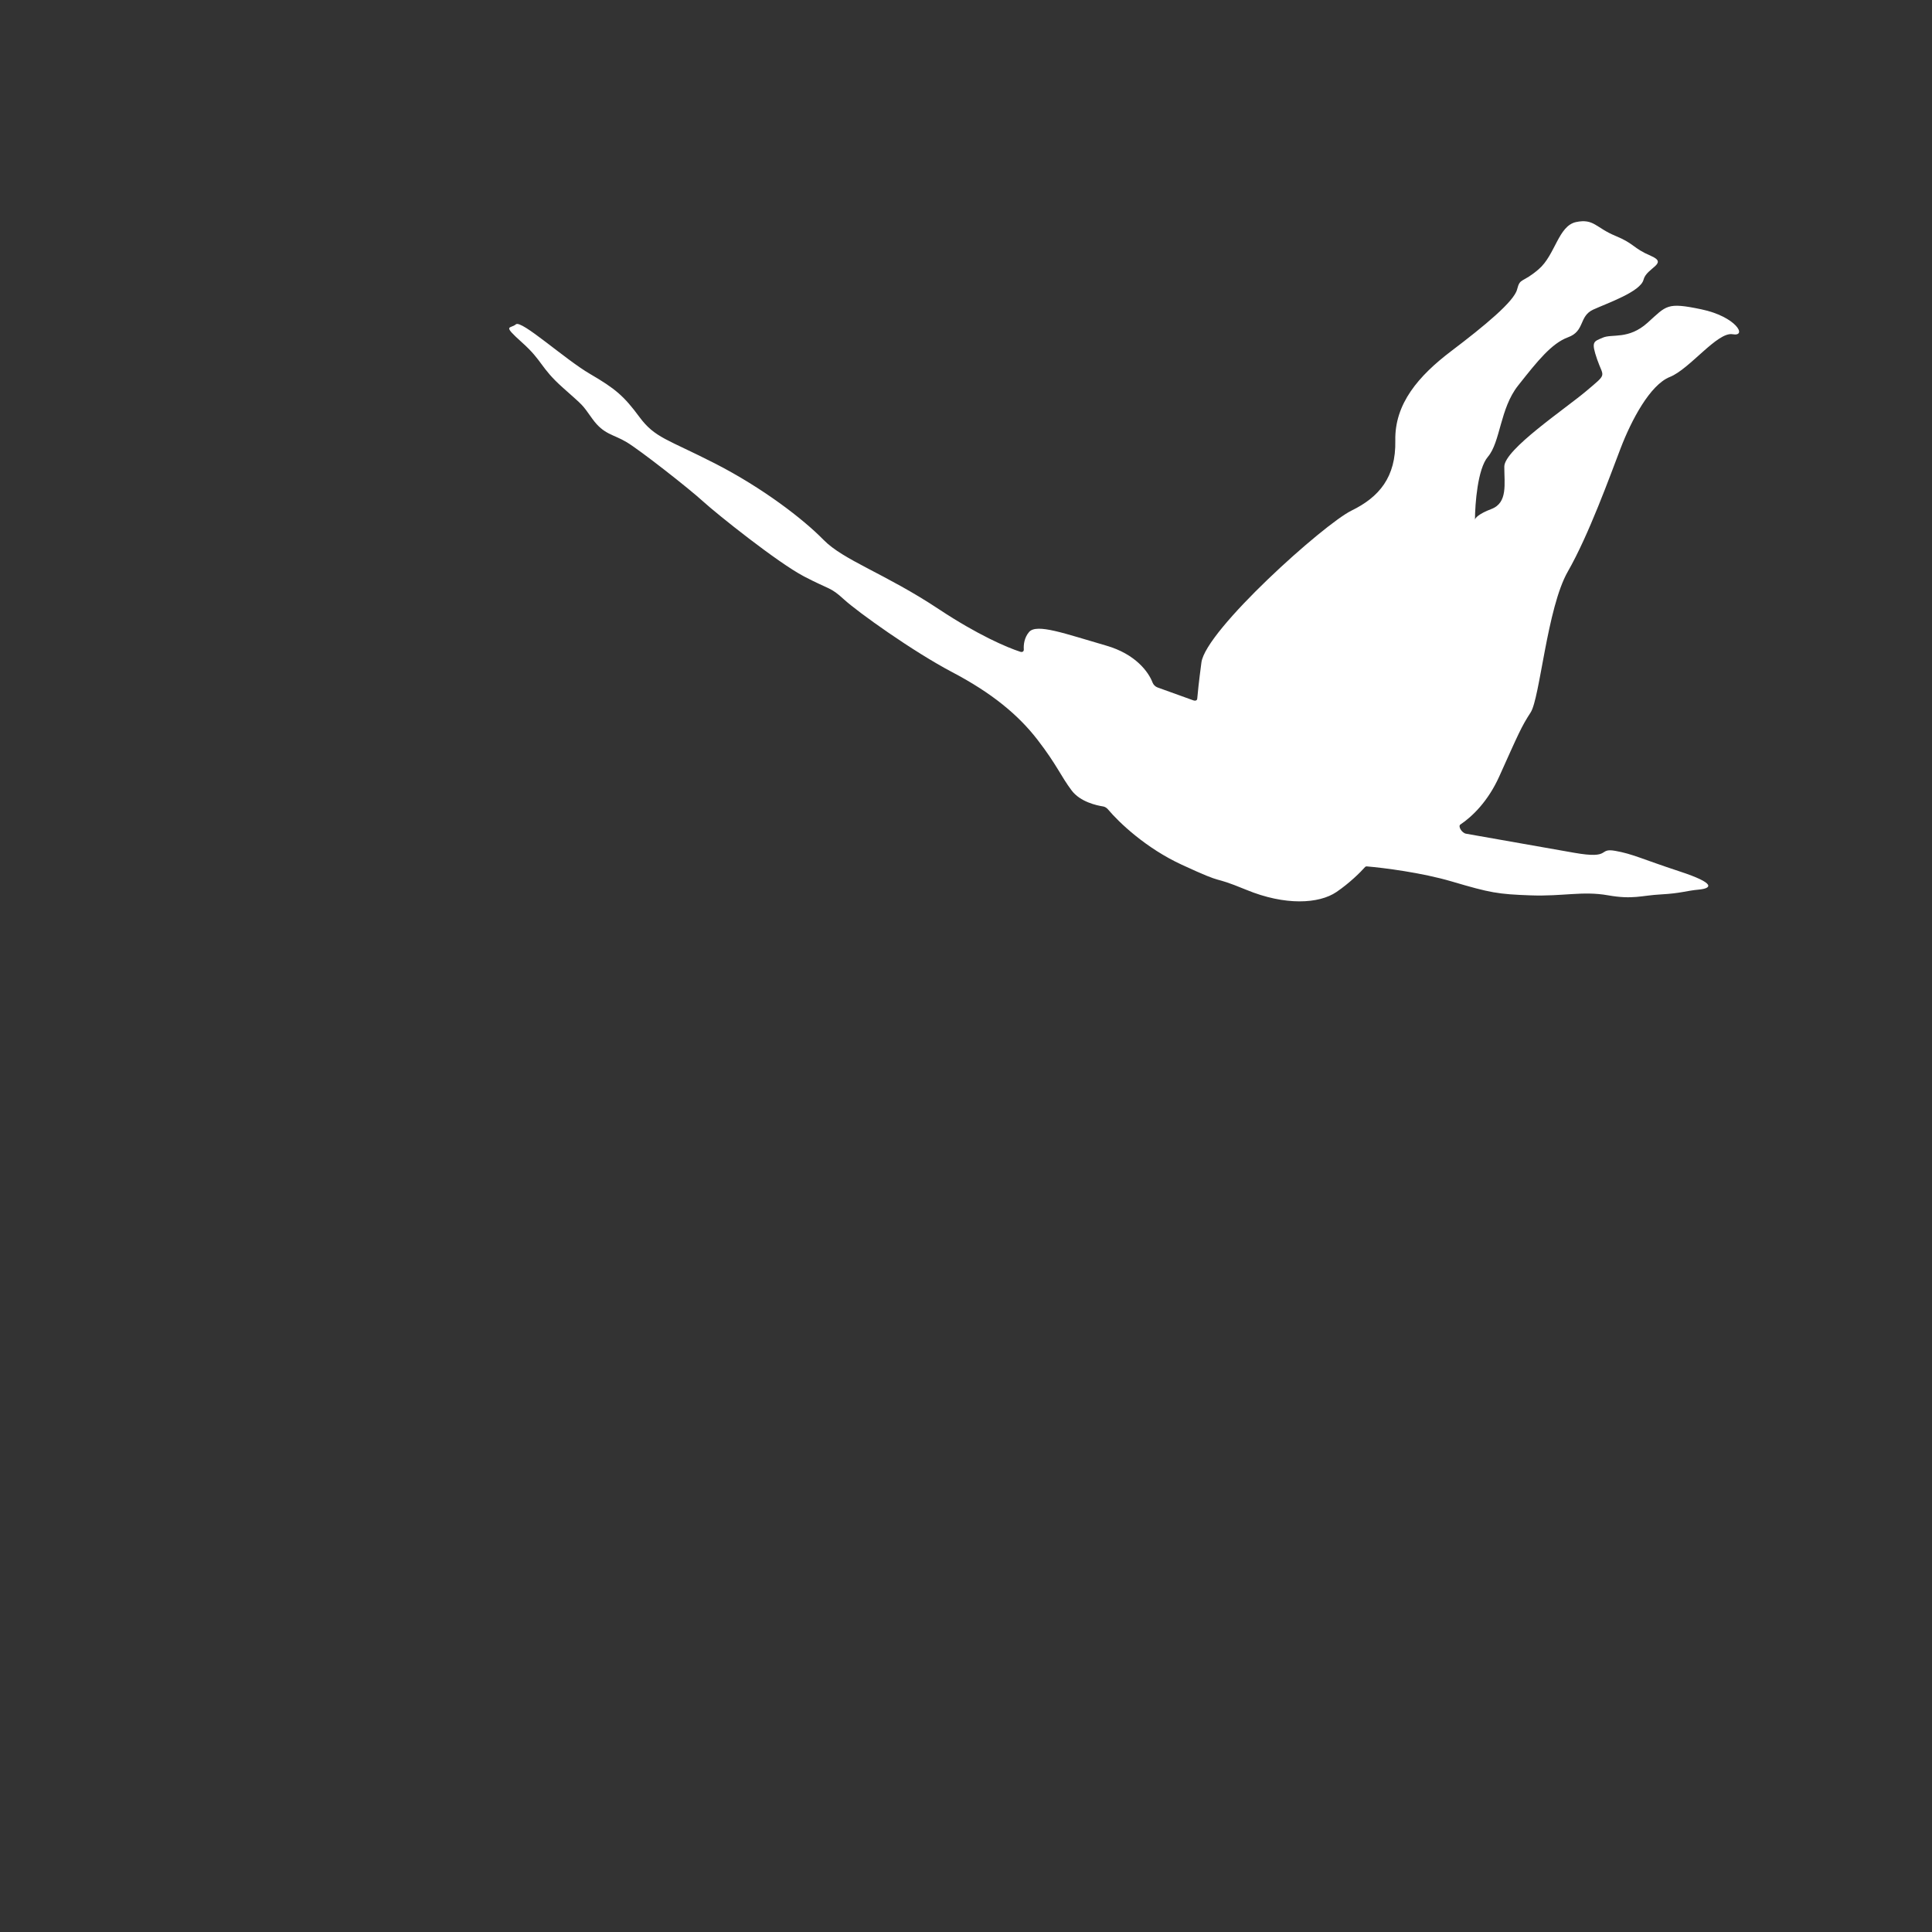 <svg width="48" height="48" viewBox="0 0 48 48" fill="none" xmlns="http://www.w3.org/2000/svg">
<rect x="0" y="0" width="48" height="48" fill="#333333" stroke="none"/>
<g clip-path="url(#clip0_2588_925)">
<path d="M36.965 11.351C36.712 11.647 36.647 12.516 36.645 12.913C36.646 12.875 36.729 12.769 37.056 12.645C37.464 12.489 37.373 12.019 37.374 11.593C37.375 11.167 38.891 10.156 39.417 9.71C39.944 9.263 39.839 9.386 39.682 8.933C39.526 8.479 39.589 8.49 39.821 8.389C40.052 8.288 40.461 8.445 40.935 8.017C41.409 7.59 41.409 7.505 42.27 7.685C43.131 7.865 43.423 8.371 43.046 8.304C42.668 8.238 41.982 9.168 41.488 9.365C40.993 9.561 40.529 10.445 40.264 11.137C39.999 11.829 39.47 13.297 38.952 14.2C38.435 15.103 38.26 17.345 38.028 17.701C37.796 18.058 37.732 18.217 37.246 19.296C36.967 19.913 36.576 20.289 36.283 20.485C36.218 20.528 36.318 20.694 36.422 20.713L39.11 21.187C40.054 21.353 39.688 21.061 40.129 21.139C40.569 21.217 40.79 21.341 41.724 21.648C42.657 21.954 42.52 22.072 42.205 22.102C41.89 22.131 41.764 22.194 41.27 22.221C40.776 22.247 40.577 22.354 39.947 22.243C39.317 22.132 38.833 22.274 38.025 22.245C37.216 22.216 37.027 22.183 36.072 21.901C35.329 21.681 34.379 21.561 33.964 21.526C33.942 21.524 33.925 21.53 33.914 21.542C33.803 21.668 33.531 21.939 33.203 22.162C32.772 22.455 31.931 22.506 30.966 22.108C30.001 21.711 30.557 22.036 29.361 21.484C28.468 21.072 27.8 20.433 27.527 20.108C27.495 20.07 27.448 20.042 27.407 20.036C27.247 20.011 26.84 19.924 26.625 19.639C26.353 19.278 26.26 19.006 25.778 18.381C25.297 17.757 24.637 17.215 23.662 16.702C22.686 16.189 21.313 15.208 20.968 14.892C20.622 14.575 20.622 14.66 19.972 14.319C19.321 13.977 17.813 12.773 17.467 12.457C17.121 12.14 15.906 11.188 15.57 10.986C15.235 10.785 15.004 10.801 14.721 10.411C14.439 10.02 14.533 10.122 13.978 9.626C13.423 9.131 13.486 8.971 12.973 8.512C12.46 8.052 12.68 8.176 12.817 8.058C12.954 7.94 14.032 8.926 14.662 9.292C15.291 9.659 15.5 9.838 15.887 10.361C16.274 10.883 16.579 10.909 17.764 11.515C18.949 12.122 19.955 12.896 20.458 13.41C20.96 13.925 21.989 14.248 23.33 15.138C24.29 15.774 25.02 16.087 25.349 16.193C25.405 16.211 25.439 16.181 25.436 16.134C25.428 16.015 25.449 15.84 25.566 15.703C25.756 15.48 26.469 15.748 27.487 16.041C28.214 16.251 28.537 16.697 28.635 16.958C28.653 17.007 28.701 17.058 28.755 17.078L29.648 17.4C29.701 17.419 29.742 17.401 29.745 17.359C29.755 17.233 29.783 16.956 29.849 16.458C29.957 15.653 32.895 13.019 33.579 12.685C34.263 12.351 34.684 11.857 34.666 10.945C34.648 10.033 35.238 9.342 36.059 8.72C36.88 8.098 37.618 7.489 37.692 7.19C37.767 6.891 37.819 7.042 38.229 6.688C38.64 6.335 38.716 5.61 39.157 5.517C39.599 5.424 39.65 5.661 40.133 5.859C40.615 6.058 40.563 6.162 41.014 6.356C41.465 6.549 40.908 6.649 40.833 6.949C40.759 7.248 39.939 7.529 39.581 7.693C39.224 7.858 39.38 8.226 38.959 8.379C38.547 8.529 38.185 8.988 37.743 9.546L37.716 9.58C37.263 10.153 37.281 10.98 36.965 11.351Z" fill="white"/>
</g>
<defs>
<clipPath id="clip0_2588_925">
<rect width="48" height="48" fill="white"/>
</clipPath>
</defs>
</svg>
